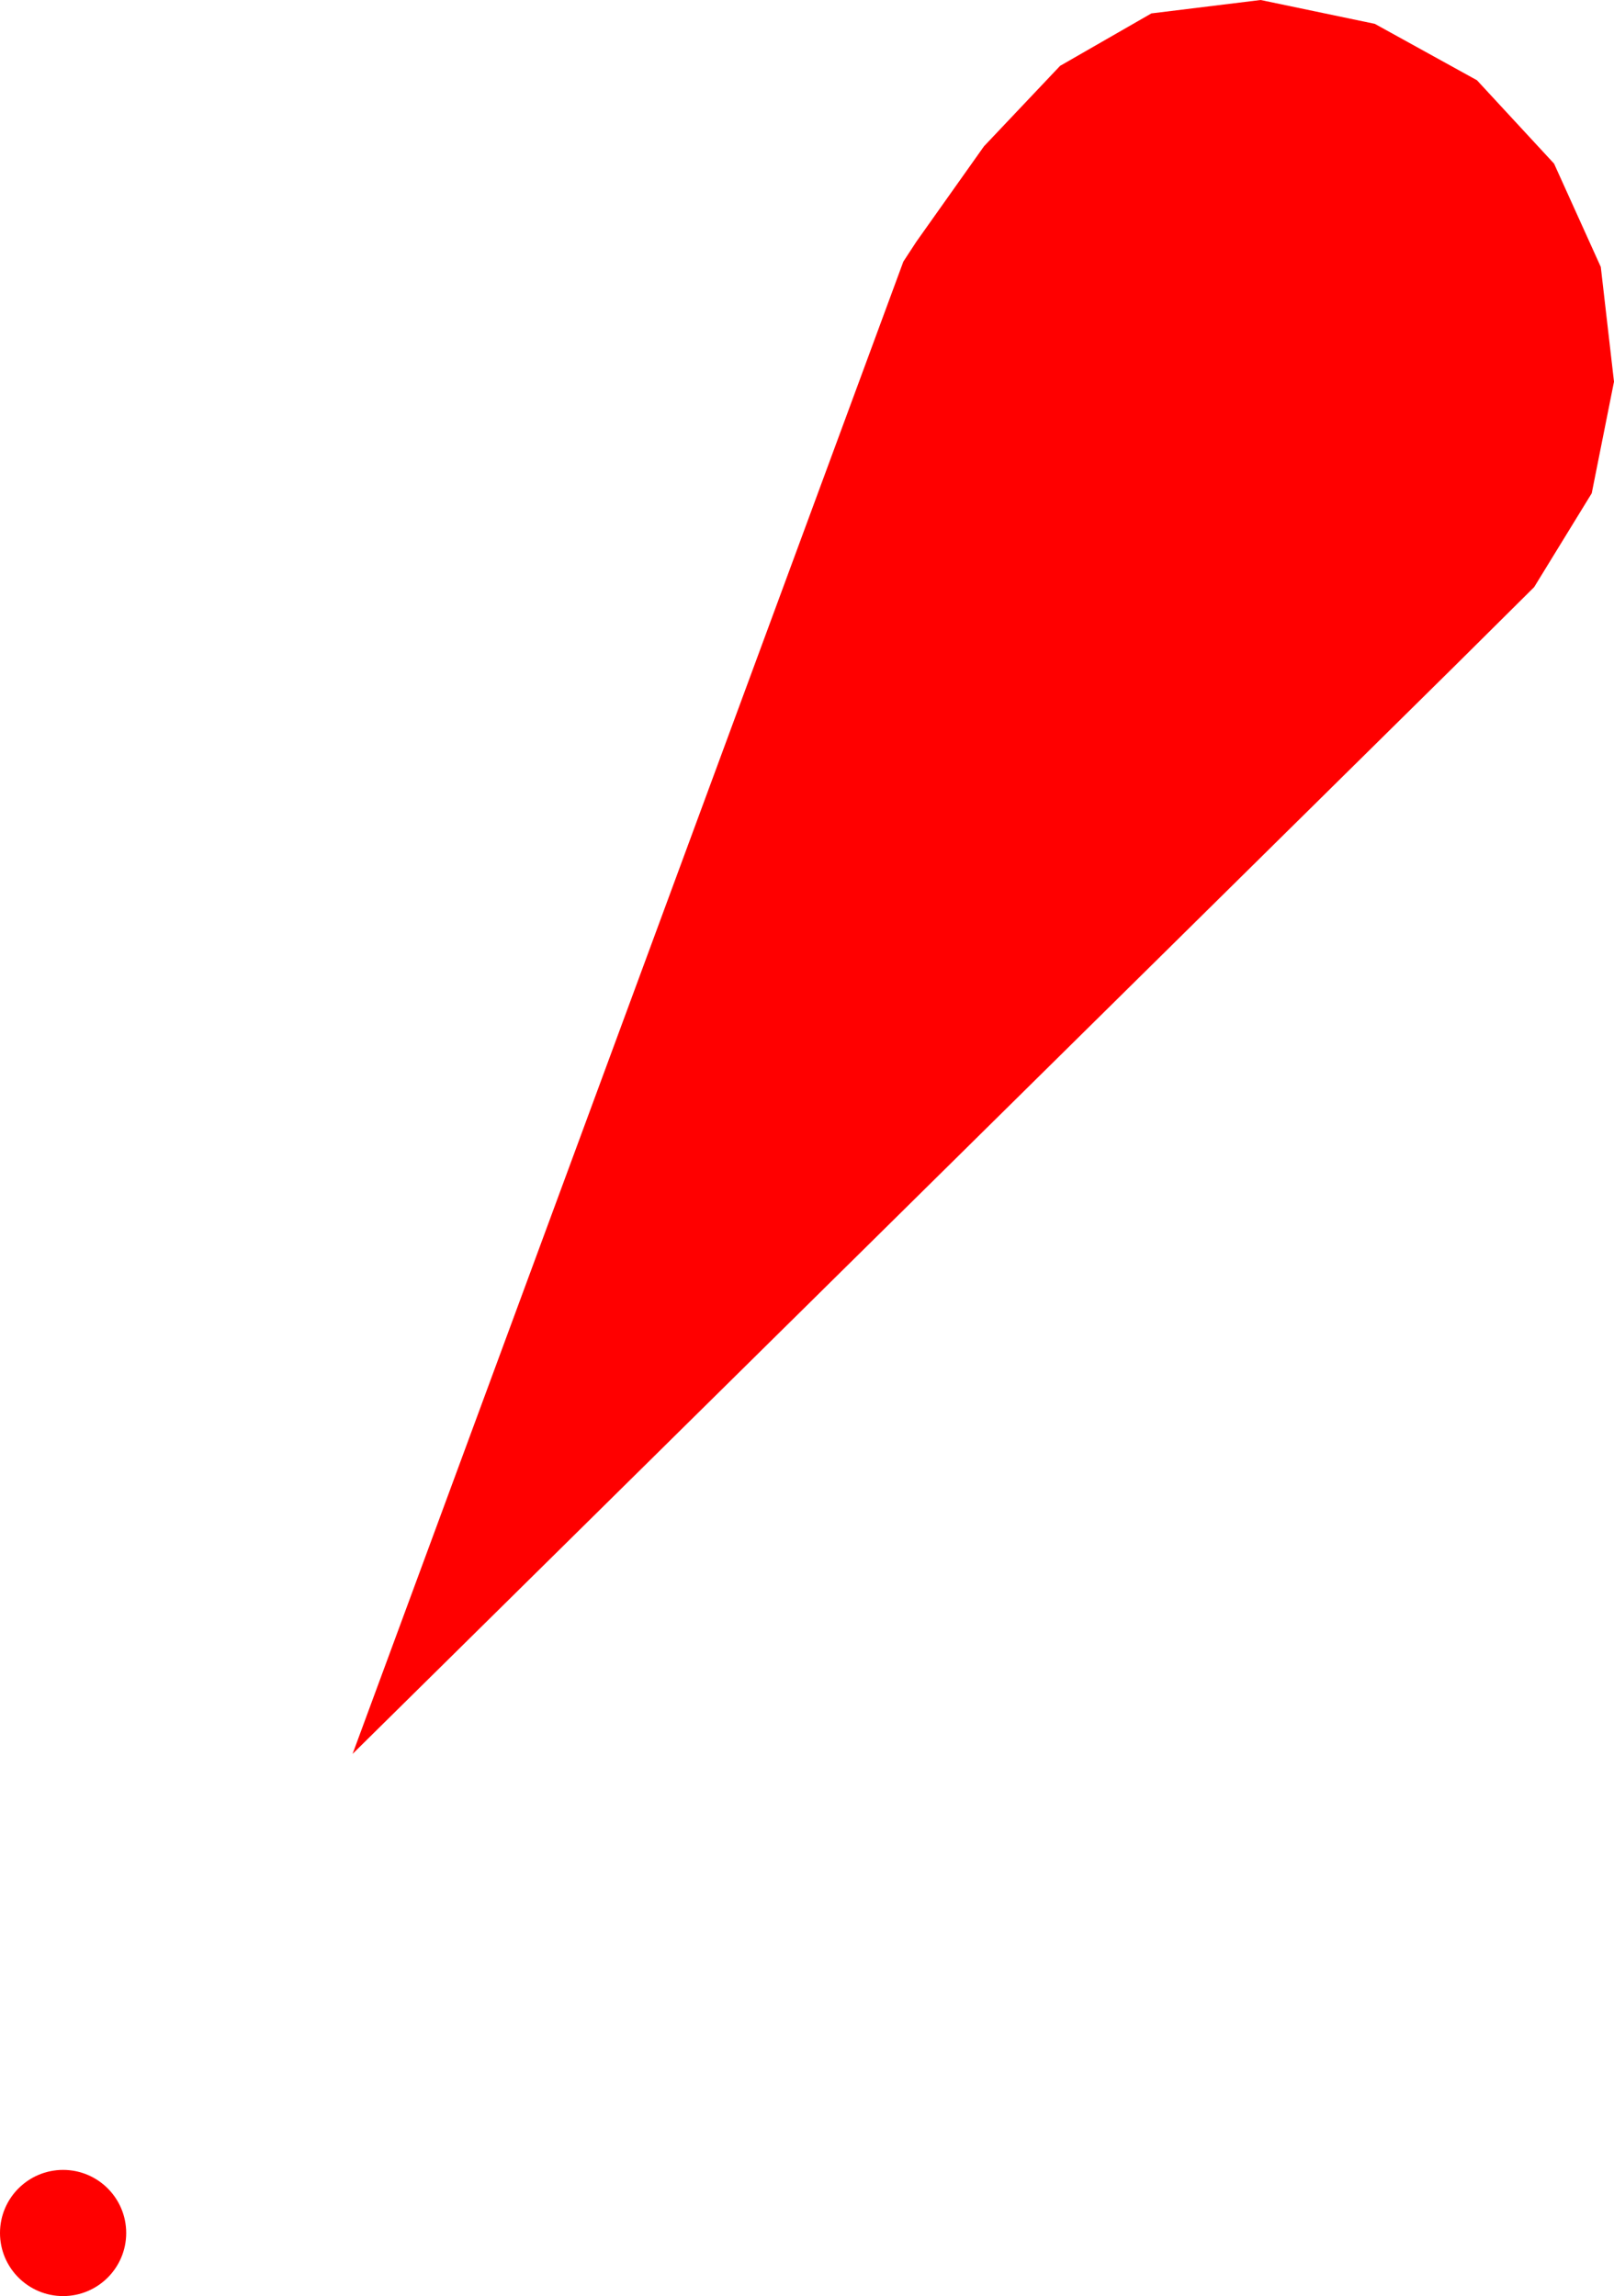 <?xml version="1.0" encoding="UTF-8" standalone="no"?>
<!-- Created with Inkscape (http://www.inkscape.org/) -->
<svg
   xmlns:ns="http://creativecommons.org/ns#"
   xmlns:dc="http://purl.org/dc/elements/1.1/"
   xmlns:cc="http://web.resource.org/cc/"
   xmlns:rdf="http://www.w3.org/1999/02/22-rdf-syntax-ns#"
   xmlns:svg="http://www.w3.org/2000/svg"
   xmlns="http://www.w3.org/2000/svg"
   xmlns:sodipodi="http://sodipodi.sourceforge.net/DTD/sodipodi-0.dtd"
   xmlns:inkscape="http://www.inkscape.org/namespaces/inkscape"
   version="1.0"
   width="102.312"
   height="145.575"
   id="svg2"
   inkscape:version="0.45pre1"
   sodipodi:docname="P10.3_red.svg"
   sodipodi:version="0.32"
   inkscape:output_extension="org.inkscape.output.svg.inkscape"
   sodipodi:docbase="D:\Documents\OpenStreetMap\INT-1\SVG\P"
   sodipodi:modified="true">
  <sodipodi:namedview
     pagecolor="#ffffff"
     bordercolor="#666666"
     borderopacity="1"
     objecttolerance="10"
     gridtolerance="10"
     guidetolerance="10"
     inkscape:pageopacity="0"
     inkscape:pageshadow="2"
     inkscape:window-width="802"
     inkscape:window-height="575"
     id="namedview3321"
     showgrid="false"
     inkscape:zoom="0.60546763"
     inkscape:cx="200"
     inkscape:cy="200"
     inkscape:window-x="78"
     inkscape:window-y="78"
     inkscape:window-maximized="0"
     inkscape:current-layer="svg2" />
  <defs
     id="defs4" />
  <path
     d="M 22.35,111.2 L 92.15,42.288 L 97.25,37.225 L 100.9,31.275 L 102.312,24.2 L 101.475,16.925 L 98.513,10.375 L 93.625,5.088 L 87.15,1.512 L 79.912,-1.4210855e-014 L 72.987,0.85 L 67.2,4.175 L 62.375,9.275 L 58.087,15.325 L 57.263,16.587 L 22.35,111.2 L 22.35,111.2 z M 0,141.575 C 0,143.783 1.792,145.575 4,145.575 C 6.208,145.575 8,143.783 8,141.575 C 8,139.367 6.208,137.575 4,137.575 C 1.792,137.575 0,139.367 0,141.575 z "
     id="path25338"
     style="fill:#ff0000;fill-opacity:1;fill-rule:evenodd;stroke:none"
     inkscape:connector-curvature="0" />
</svg>
